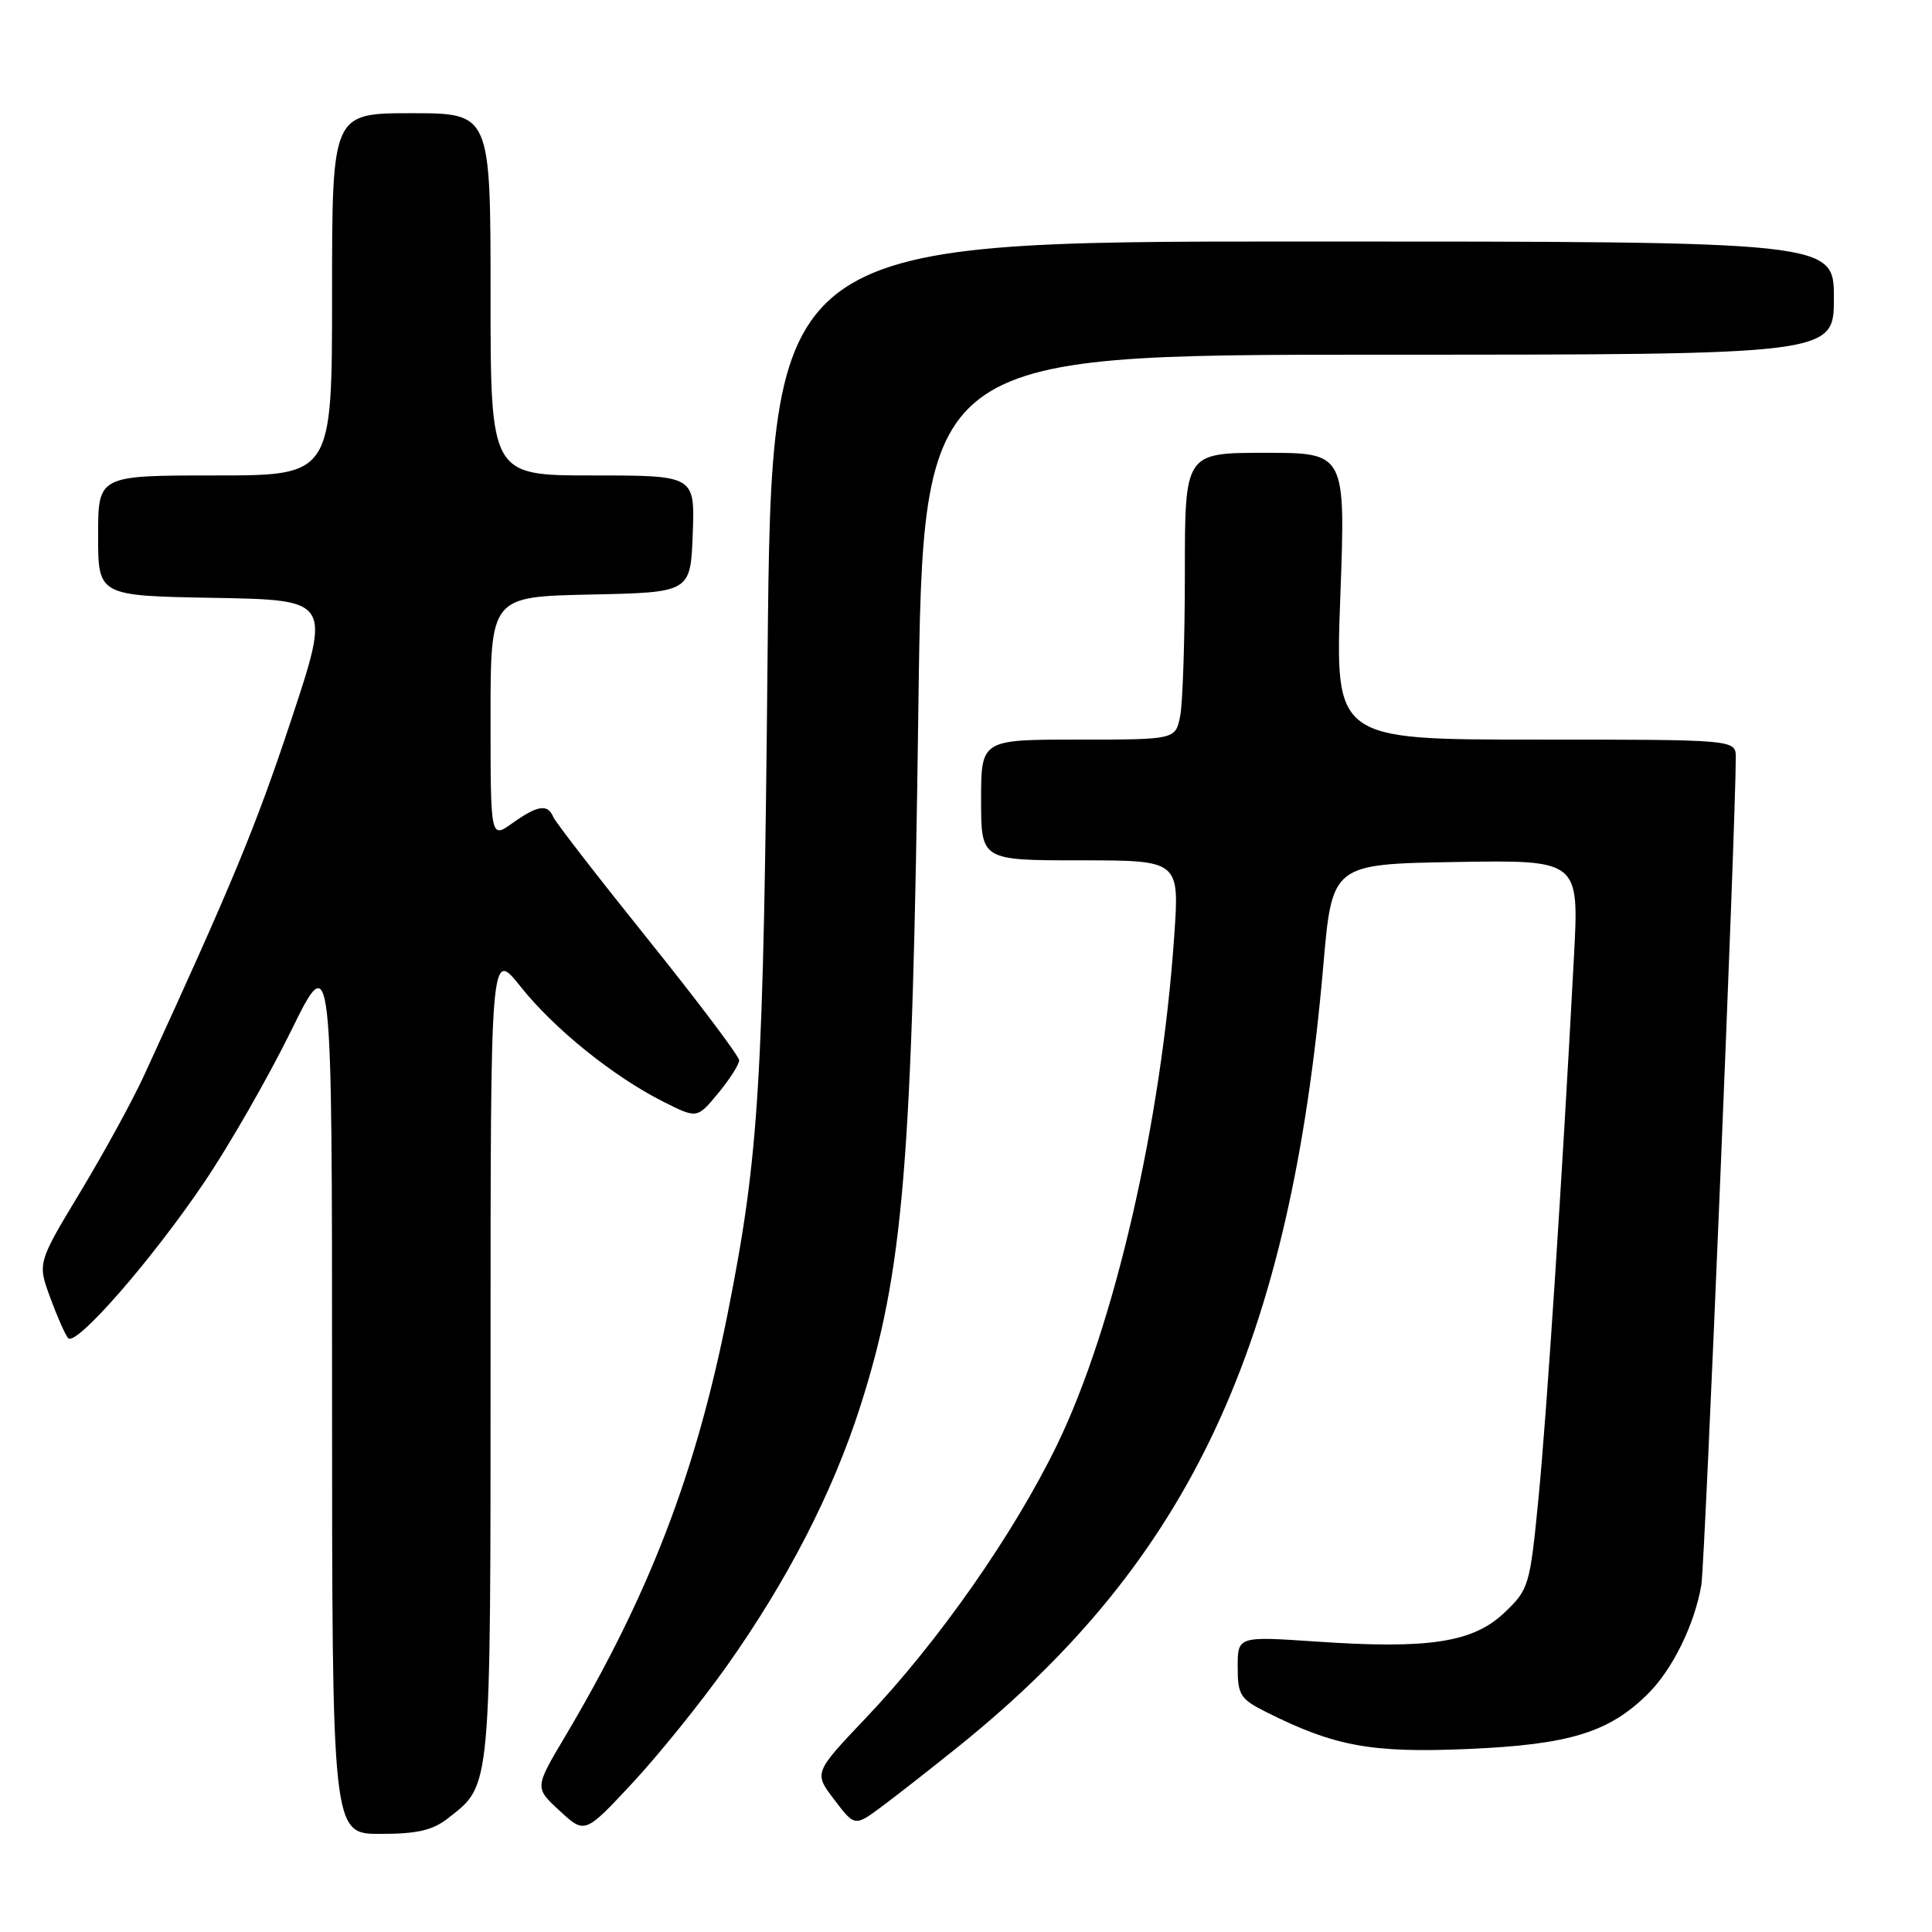 <?xml version="1.0" encoding="UTF-8" standalone="no"?>
<!DOCTYPE svg PUBLIC "-//W3C//DTD SVG 1.1//EN" "http://www.w3.org/Graphics/SVG/1.1/DTD/svg11.dtd" >
<svg xmlns="http://www.w3.org/2000/svg" xmlns:xlink="http://www.w3.org/1999/xlink" version="1.1" viewBox="0 0 256 256">
 <g >
 <path fill="currentColor"
d=" M 59.39 240.91 C 65.12 236.40 65.00 237.76 65.00 179.42 C 65.00 125.74 65.00 125.74 68.97 130.72 C 73.43 136.33 81.30 142.67 87.93 146.00 C 92.37 148.23 92.37 148.23 95.16 144.86 C 96.69 143.01 97.94 141.05 97.94 140.50 C 97.94 139.95 92.52 132.75 85.89 124.50 C 79.26 116.25 73.60 108.94 73.31 108.25 C 72.57 106.49 71.25 106.69 67.90 109.07 C 65.00 111.14 65.00 111.14 65.00 95.10 C 65.00 79.06 65.00 79.06 78.25 78.78 C 91.50 78.50 91.50 78.50 91.79 70.75 C 92.08 63.00 92.08 63.00 78.54 63.00 C 65.00 63.00 65.00 63.00 65.00 39.00 C 65.00 15.00 65.00 15.00 54.50 15.00 C 44.00 15.00 44.00 15.00 44.00 39.00 C 44.00 63.00 44.00 63.00 28.50 63.00 C 13.00 63.00 13.00 63.00 13.00 70.97 C 13.00 78.95 13.00 78.95 28.43 79.22 C 43.86 79.50 43.86 79.50 38.55 95.50 C 33.87 109.60 30.84 116.92 19.09 142.50 C 17.58 145.80 13.78 152.74 10.65 157.93 C 4.97 167.35 4.97 167.35 6.65 171.93 C 7.57 174.44 8.64 176.87 9.03 177.31 C 10.04 178.49 20.14 166.93 27.09 156.62 C 30.39 151.74 35.54 142.75 38.54 136.65 C 44.00 125.55 44.00 125.55 44.00 184.28 C 44.00 243.00 44.00 243.00 50.37 243.00 C 55.31 243.00 57.32 242.53 59.39 240.91 Z  M 96.30 220.76 C 104.31 209.46 110.33 197.78 113.97 186.42 C 119.71 168.52 120.89 154.46 121.69 93.75 C 122.31 47.00 122.31 47.00 182.66 47.00 C 243.00 47.00 243.00 47.00 243.00 39.50 C 243.00 32.00 243.00 32.00 172.62 32.00 C 102.24 32.00 102.24 32.00 101.71 86.75 C 101.17 143.67 100.60 153.01 96.43 174.00 C 92.19 195.31 86.04 211.29 74.82 230.19 C 70.84 236.89 70.84 236.89 74.17 239.95 C 77.50 243.02 77.50 243.02 83.80 236.26 C 87.26 232.54 92.89 225.57 96.30 220.76 Z  M 127.14 231.31 C 157.74 206.63 170.97 178.27 175.34 128.00 C 176.51 114.50 176.51 114.50 192.88 114.22 C 209.24 113.95 209.24 113.95 208.56 126.72 C 207.00 156.09 204.96 187.27 203.86 198.50 C 202.72 210.16 202.59 210.59 199.35 213.68 C 195.20 217.63 189.35 218.54 174.48 217.52 C 164.00 216.81 164.00 216.81 164.00 220.88 C 164.00 224.59 164.34 225.13 167.75 226.84 C 176.84 231.41 181.73 232.30 194.53 231.75 C 207.98 231.17 213.25 229.55 218.40 224.40 C 221.66 221.14 224.55 215.22 225.44 210.00 C 225.91 207.18 230.00 109.03 230.00 100.37 C 230.00 98.00 230.00 98.00 203.45 98.00 C 176.90 98.00 176.90 98.00 177.60 79.00 C 178.30 60.00 178.30 60.00 167.65 60.00 C 157.00 60.00 157.00 60.00 157.00 75.88 C 157.00 84.61 156.72 93.16 156.38 94.88 C 155.75 98.00 155.75 98.00 142.88 98.00 C 130.00 98.00 130.00 98.00 130.00 106.00 C 130.00 114.00 130.00 114.00 143.14 114.00 C 156.29 114.00 156.29 114.00 155.59 124.05 C 153.89 148.77 147.64 175.87 140.04 191.50 C 134.30 203.30 124.33 217.55 114.72 227.65 C 107.83 234.91 107.83 234.91 110.55 238.47 C 113.26 242.04 113.26 242.04 116.88 239.35 C 118.87 237.87 123.49 234.25 127.14 231.31 Z "/>
</g>
</svg>